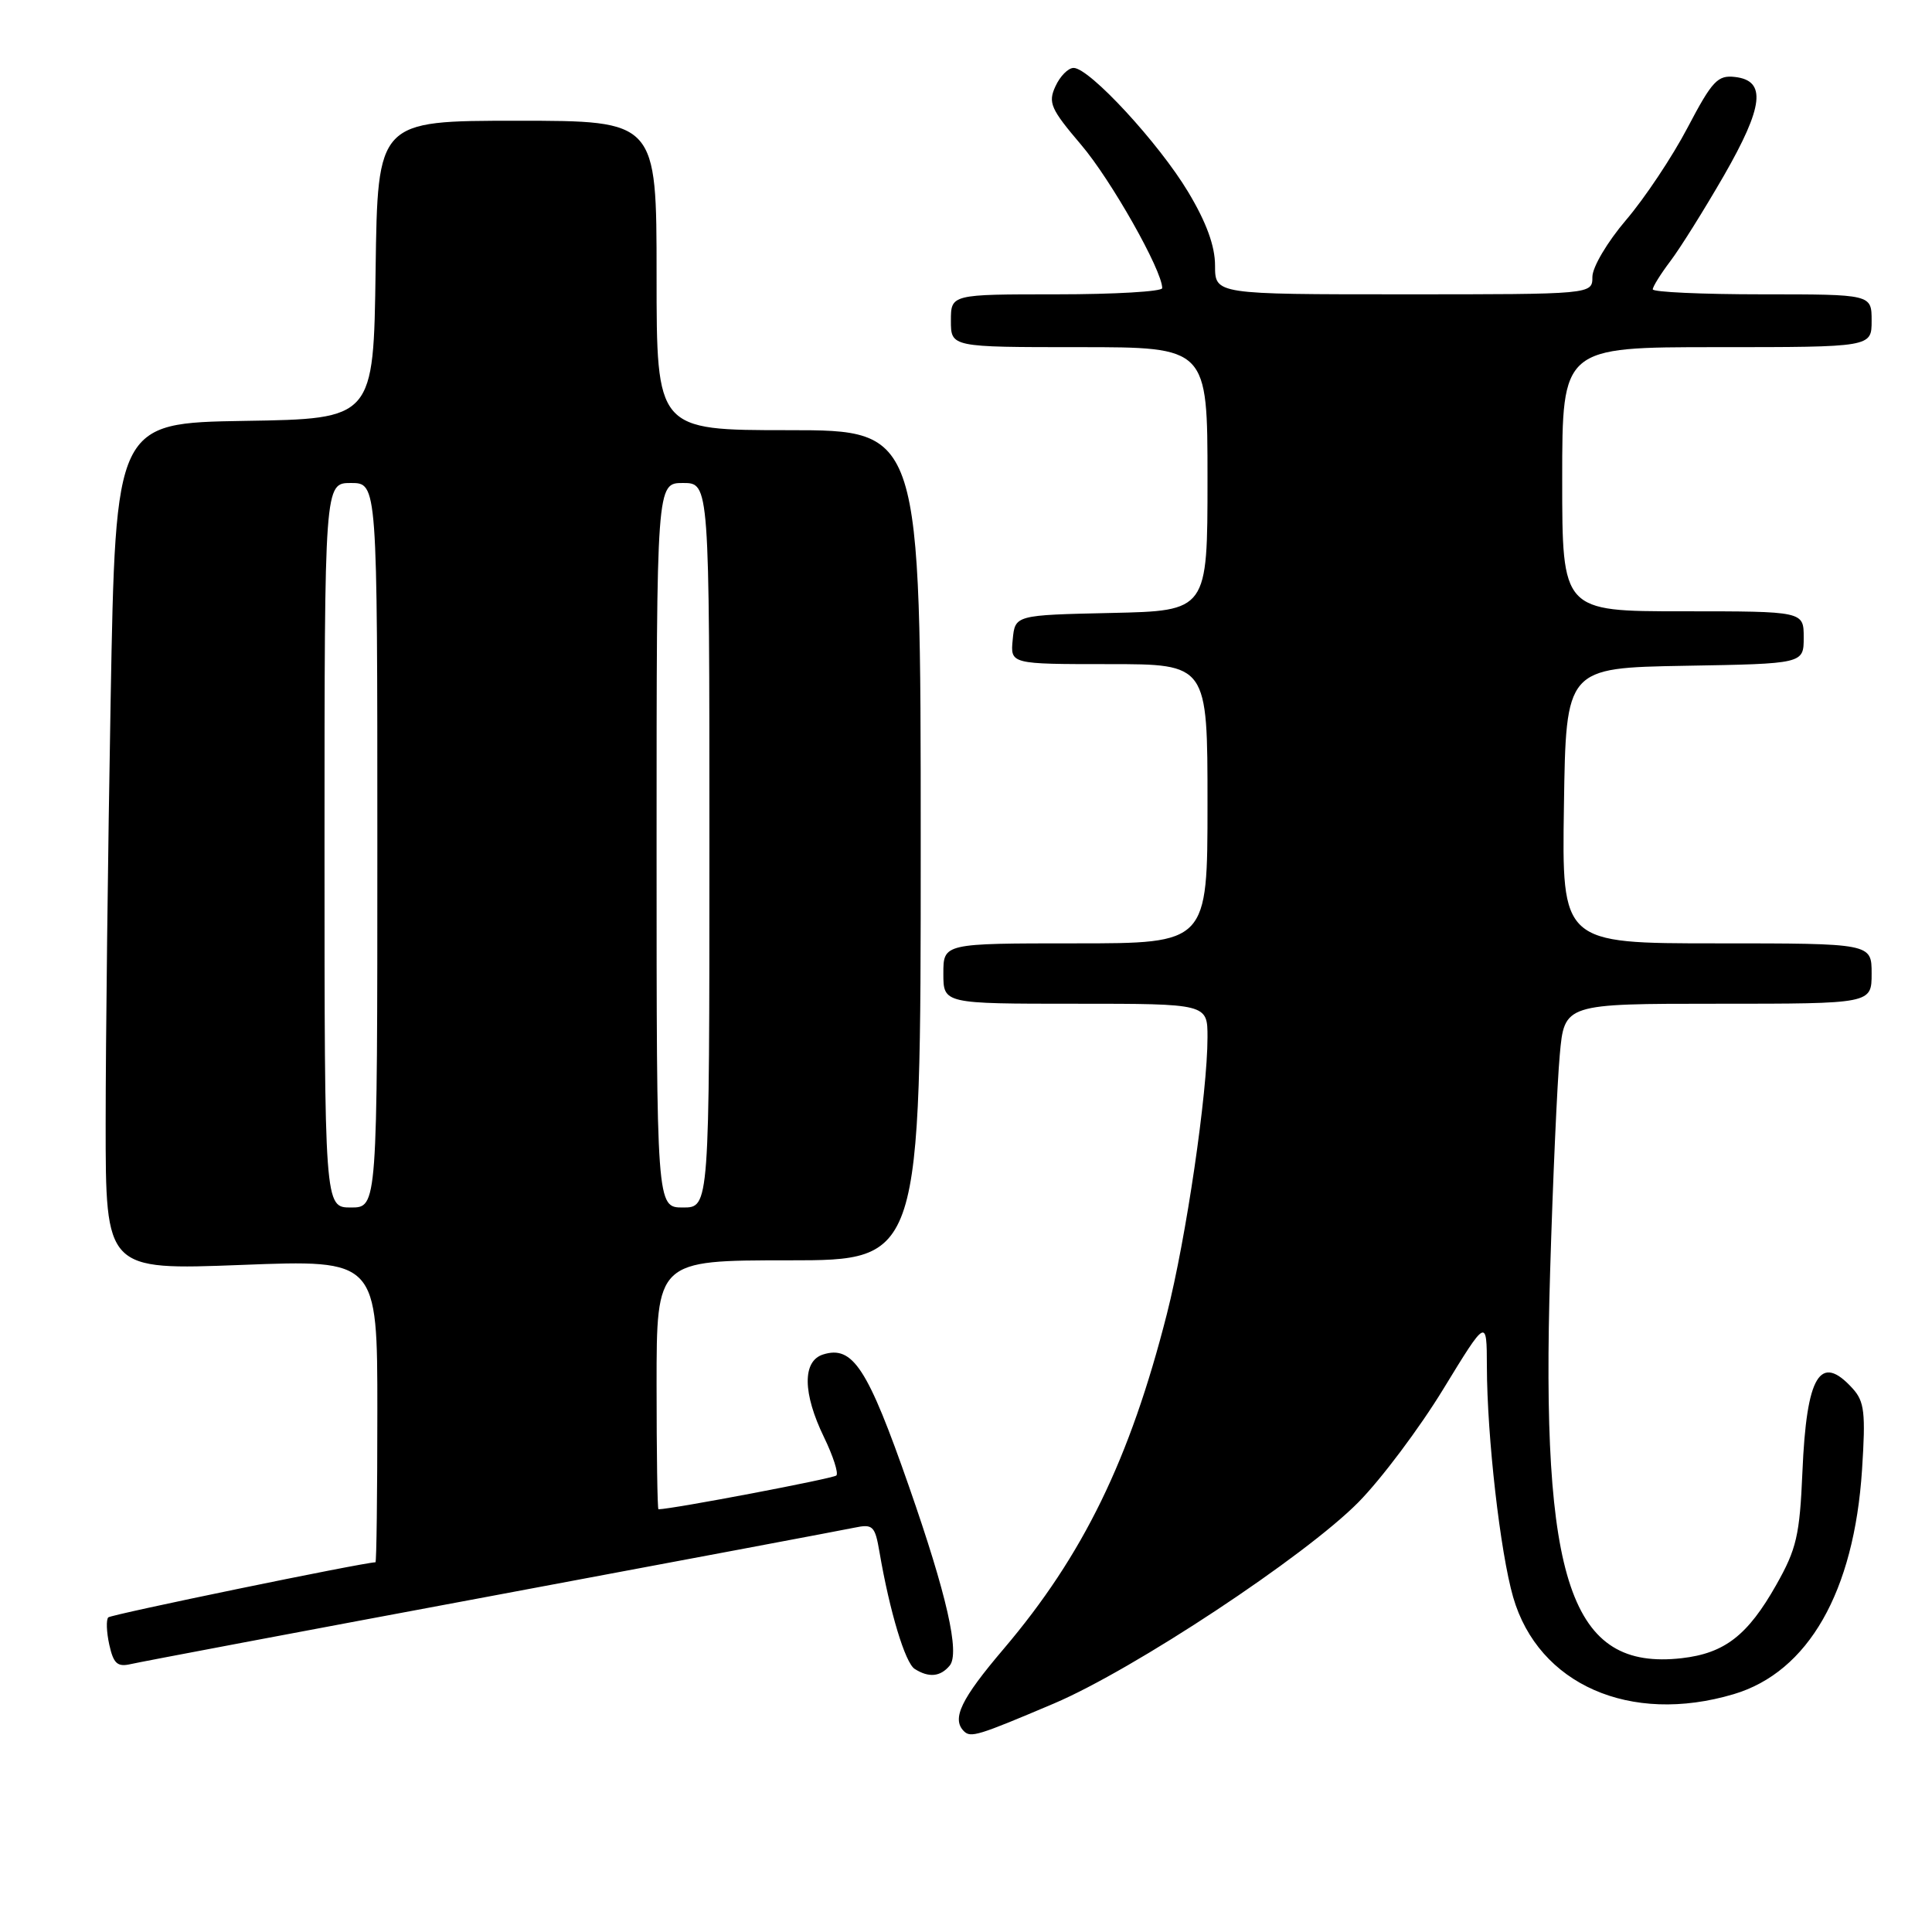 <?xml version="1.0" encoding="UTF-8" standalone="no"?>
<!DOCTYPE svg PUBLIC "-//W3C//DTD SVG 1.1//EN" "http://www.w3.org/Graphics/SVG/1.1/DTD/svg11.dtd" >
<svg xmlns="http://www.w3.org/2000/svg" xmlns:xlink="http://www.w3.org/1999/xlink" version="1.1" viewBox="0 0 256 256">
 <g >
 <path fill="currentColor"
d=" M 139.66 225.72 C 150.22 221.23 172.95 206.20 180.00 199.05 C 183.03 195.98 188.09 189.23 191.25 184.05 C 197.00 174.64 197.00 174.64 197.02 181.07 C 197.04 190.39 198.79 205.70 200.50 211.63 C 203.85 223.21 216.01 228.56 229.71 224.49 C 239.60 221.56 245.68 210.93 246.73 194.74 C 247.22 187.20 247.05 185.71 245.49 183.99 C 241.18 179.23 239.37 182.23 238.83 195.04 C 238.47 203.43 238.06 205.24 235.36 210.01 C 231.58 216.70 228.52 219.07 222.83 219.72 C 208.11 221.38 204.14 209.73 205.40 168.50 C 205.76 156.40 206.34 143.46 206.68 139.75 C 207.29 133.00 207.29 133.00 227.64 133.00 C 248.00 133.00 248.00 133.00 248.00 129.00 C 248.00 125.00 248.00 125.00 227.48 125.00 C 206.95 125.00 206.95 125.00 207.23 106.75 C 207.50 88.50 207.50 88.50 223.25 88.22 C 239.00 87.95 239.00 87.95 239.00 84.47 C 239.00 81.00 239.00 81.00 223.00 81.00 C 207.00 81.00 207.00 81.00 207.00 63.50 C 207.00 46.00 207.00 46.00 227.50 46.00 C 248.00 46.00 248.00 46.00 248.00 42.50 C 248.00 39.00 248.00 39.00 233.50 39.00 C 225.53 39.00 219.00 38.70 219.00 38.34 C 219.00 37.98 220.05 36.30 221.34 34.59 C 222.63 32.89 225.81 27.80 228.42 23.28 C 233.70 14.09 234.08 10.68 229.90 10.20 C 227.60 9.93 226.88 10.70 223.62 16.90 C 221.60 20.76 217.93 26.26 215.47 29.14 C 212.98 32.06 211.00 35.40 211.00 36.69 C 211.00 39.00 211.00 39.00 186.00 39.00 C 161.00 39.00 161.00 39.00 161.00 35.19 C 161.00 32.61 159.86 29.47 157.44 25.44 C 153.57 18.98 144.36 9.00 142.26 9.00 C 141.54 9.00 140.46 10.10 139.85 11.44 C 138.85 13.61 139.22 14.44 143.26 19.19 C 147.21 23.82 154.00 35.83 154.00 38.18 C 154.00 38.63 147.70 39.00 140.00 39.00 C 126.00 39.00 126.00 39.00 126.00 42.50 C 126.00 46.00 126.00 46.00 143.00 46.00 C 160.00 46.00 160.00 46.00 160.00 63.47 C 160.00 80.94 160.00 80.94 147.25 81.22 C 134.50 81.50 134.50 81.50 134.19 84.75 C 133.87 88.00 133.87 88.00 146.94 88.00 C 160.00 88.00 160.00 88.00 160.00 106.50 C 160.00 125.00 160.00 125.00 142.50 125.00 C 125.00 125.00 125.00 125.00 125.00 129.00 C 125.00 133.00 125.00 133.00 142.50 133.00 C 160.00 133.00 160.00 133.00 160.00 137.45 C 160.00 144.79 157.17 164.08 154.62 174.10 C 149.71 193.41 143.53 206.08 132.98 218.50 C 127.33 225.14 126.08 227.74 127.72 229.39 C 128.63 230.29 129.55 230.01 139.66 225.72 Z  M 125.84 220.70 C 127.21 219.04 125.46 211.34 120.46 197.01 C 114.96 181.24 113.00 178.23 109.05 179.48 C 106.30 180.36 106.36 184.63 109.19 190.45 C 110.39 192.93 111.13 195.21 110.82 195.51 C 110.42 195.91 89.25 199.94 87.25 199.99 C 87.11 200.00 87.00 192.57 87.00 183.50 C 87.00 167.00 87.00 167.00 104.50 167.00 C 122.00 167.00 122.00 167.00 122.00 112.00 C 122.00 57.00 122.00 57.00 104.50 57.00 C 87.00 57.00 87.00 57.00 87.00 36.50 C 87.00 16.00 87.00 16.00 68.52 16.00 C 50.04 16.00 50.04 16.00 49.77 35.75 C 49.50 55.50 49.50 55.50 32.41 55.77 C 15.32 56.05 15.32 56.05 14.66 92.77 C 14.30 112.97 14.00 138.23 14.00 148.90 C 14.00 168.30 14.00 168.30 32.00 167.61 C 50.00 166.91 50.00 166.91 50.00 186.96 C 50.00 197.98 49.89 207.00 49.75 207.01 C 47.91 207.08 14.75 213.92 14.35 214.31 C 14.05 214.61 14.11 216.24 14.48 217.93 C 15.04 220.44 15.55 220.91 17.33 220.50 C 18.52 220.22 39.97 216.17 65.00 211.50 C 90.03 206.82 111.71 202.74 113.19 202.43 C 115.67 201.91 115.94 202.17 116.54 205.68 C 117.89 213.55 119.94 220.34 121.20 221.14 C 123.07 222.33 124.60 222.19 125.84 220.70 Z  M 43.00 112.00 C 43.00 64.00 43.00 64.00 46.50 64.00 C 50.00 64.00 50.00 64.00 50.00 112.00 C 50.00 160.00 50.00 160.00 46.50 160.00 C 43.00 160.00 43.00 160.00 43.00 112.00 Z  M 87.00 112.00 C 87.00 64.00 87.00 64.00 90.50 64.00 C 94.00 64.00 94.00 64.00 94.00 112.00 C 94.00 160.00 94.00 160.00 90.50 160.00 C 87.00 160.00 87.00 160.00 87.00 112.00 Z "/>
</g>
</svg>